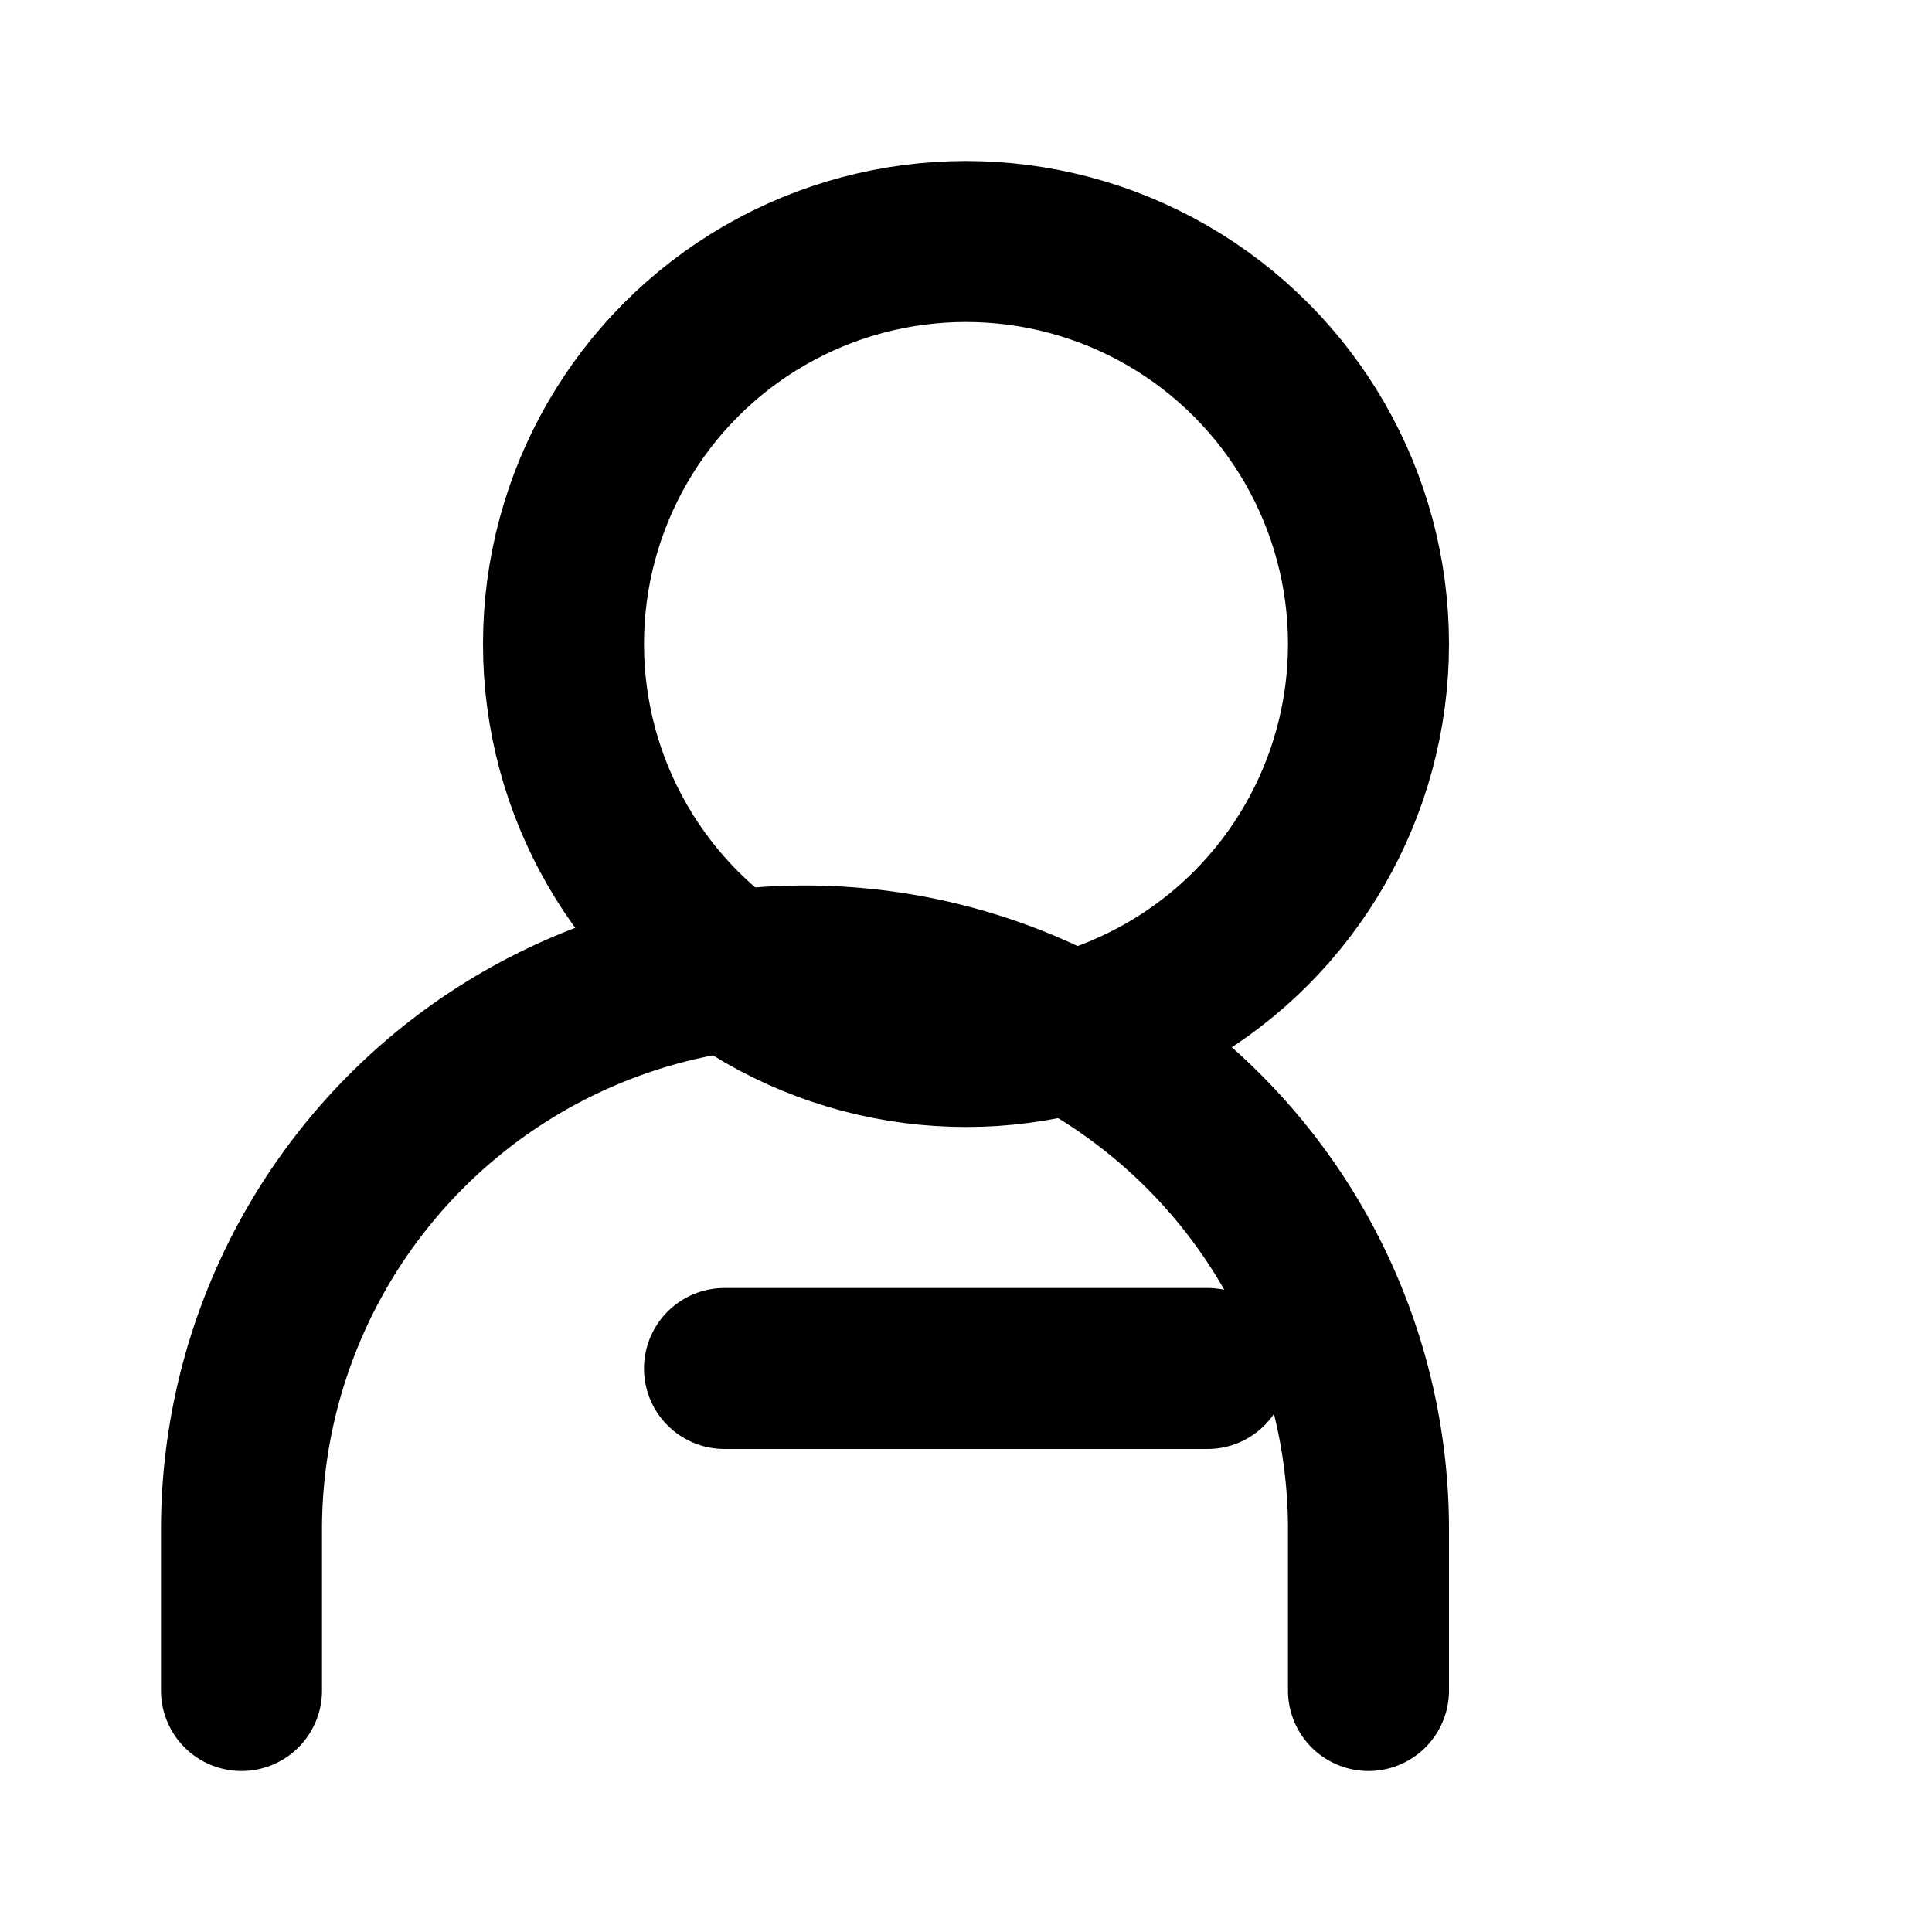 <svg xmlns="http://www.w3.org/2000/svg" viewBox="0 0 24 24" fill="none" stroke="currentColor" stroke-width="2" stroke-linecap="round" stroke-linejoin="round">
  <circle cx="12" cy="8" r="5"/>
  <path d="M3 21v-2a7 7 0 0 1 14 0v2"/>
  <line x1="9" y1="17" x2="15" y2="17"/>
</svg>
